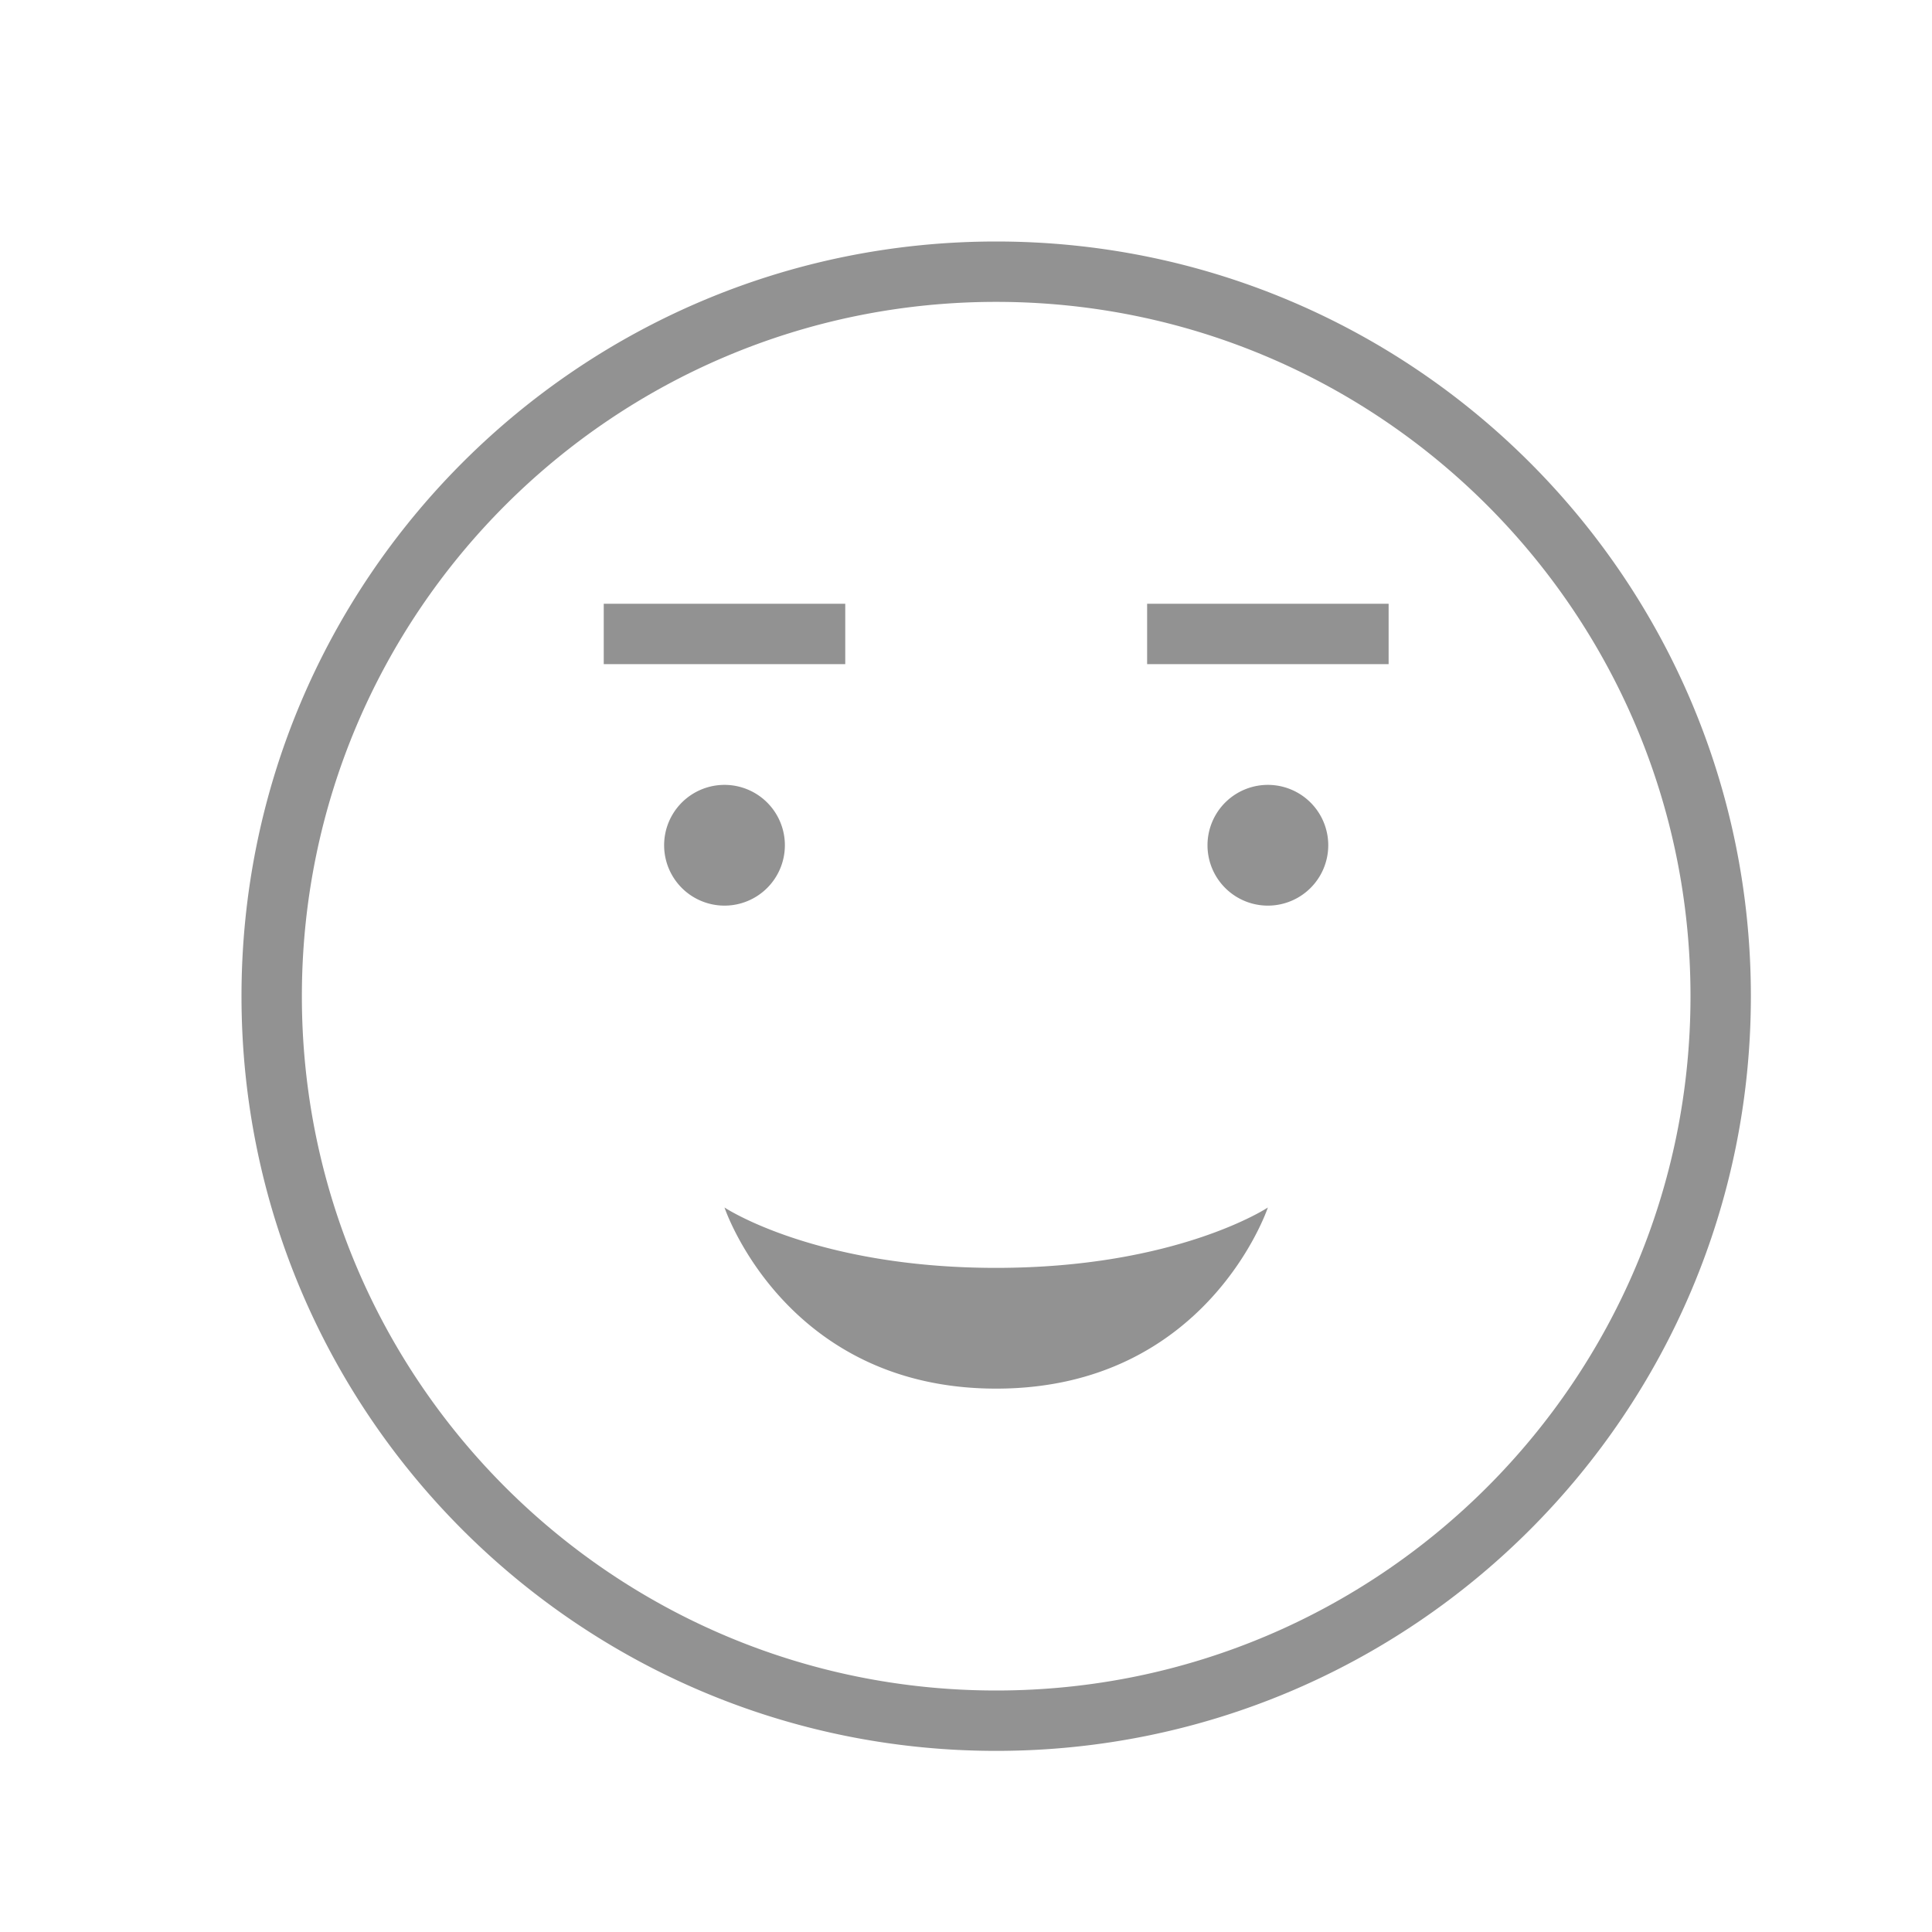 <svg viewBox="0 0 32 32" xmlns="http://www.w3.org/2000/svg"><path d="M16.5 29C23.404 29 29 23.404 29 16.5S23.404 4 16.5 4 4 9.596 4 16.5 9.596 29 16.5 29zm0-1C22.851 28 28 22.851 28 16.5S22.851 5 16.5 5 5 10.149 5 16.5 10.149 28 16.5 28zm-.003-7C13.5 21 12 20 12 20s1 3 4.5 3 4.5-3 4.5-3-1.506 1-4.503 1zM12 15a1 1 0 100-2 1 1 0 000 2zm9 0a1 1 0 100-2 1 1 0 000 2zm-2-5v1h4v-1h-4zm-9 0v1h4v-1h-4z" fill="#929292" fill-rule="evenodd"/></svg>